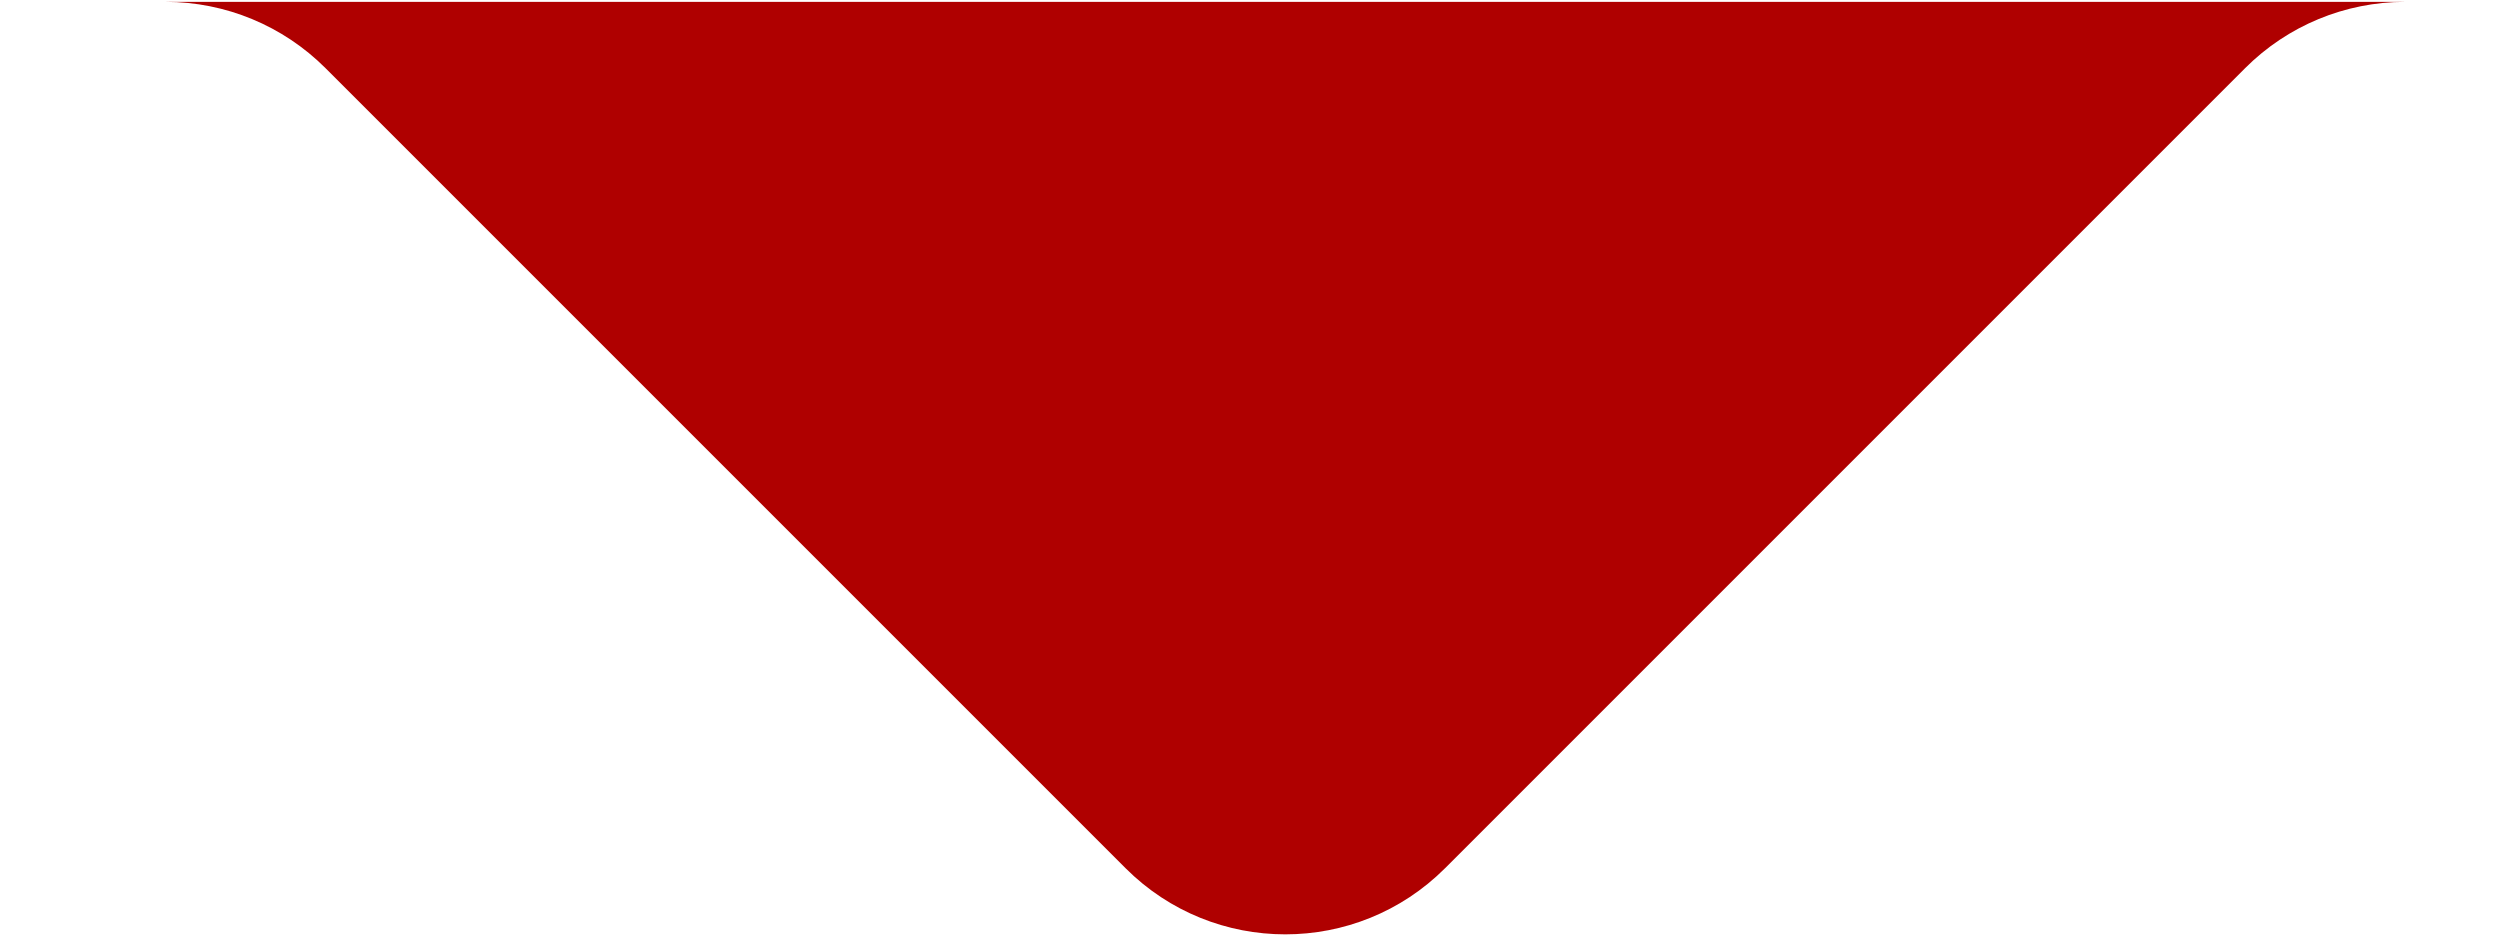 <svg width="177" height="67" viewBox="0 0 177 67" fill="none" xmlns="http://www.w3.org/2000/svg">
  <path d="M23.04 4.819L79.686 61.466C85.935 67.714 96.065 67.714 102.314 61.466L158.961 4.819C161.961 1.819 166.031 0.133 170.274 0.133H11.726C15.969 0.133 20.039 1.819 23.04 4.819Z" fill="#AF0000"/>
  </svg>
  